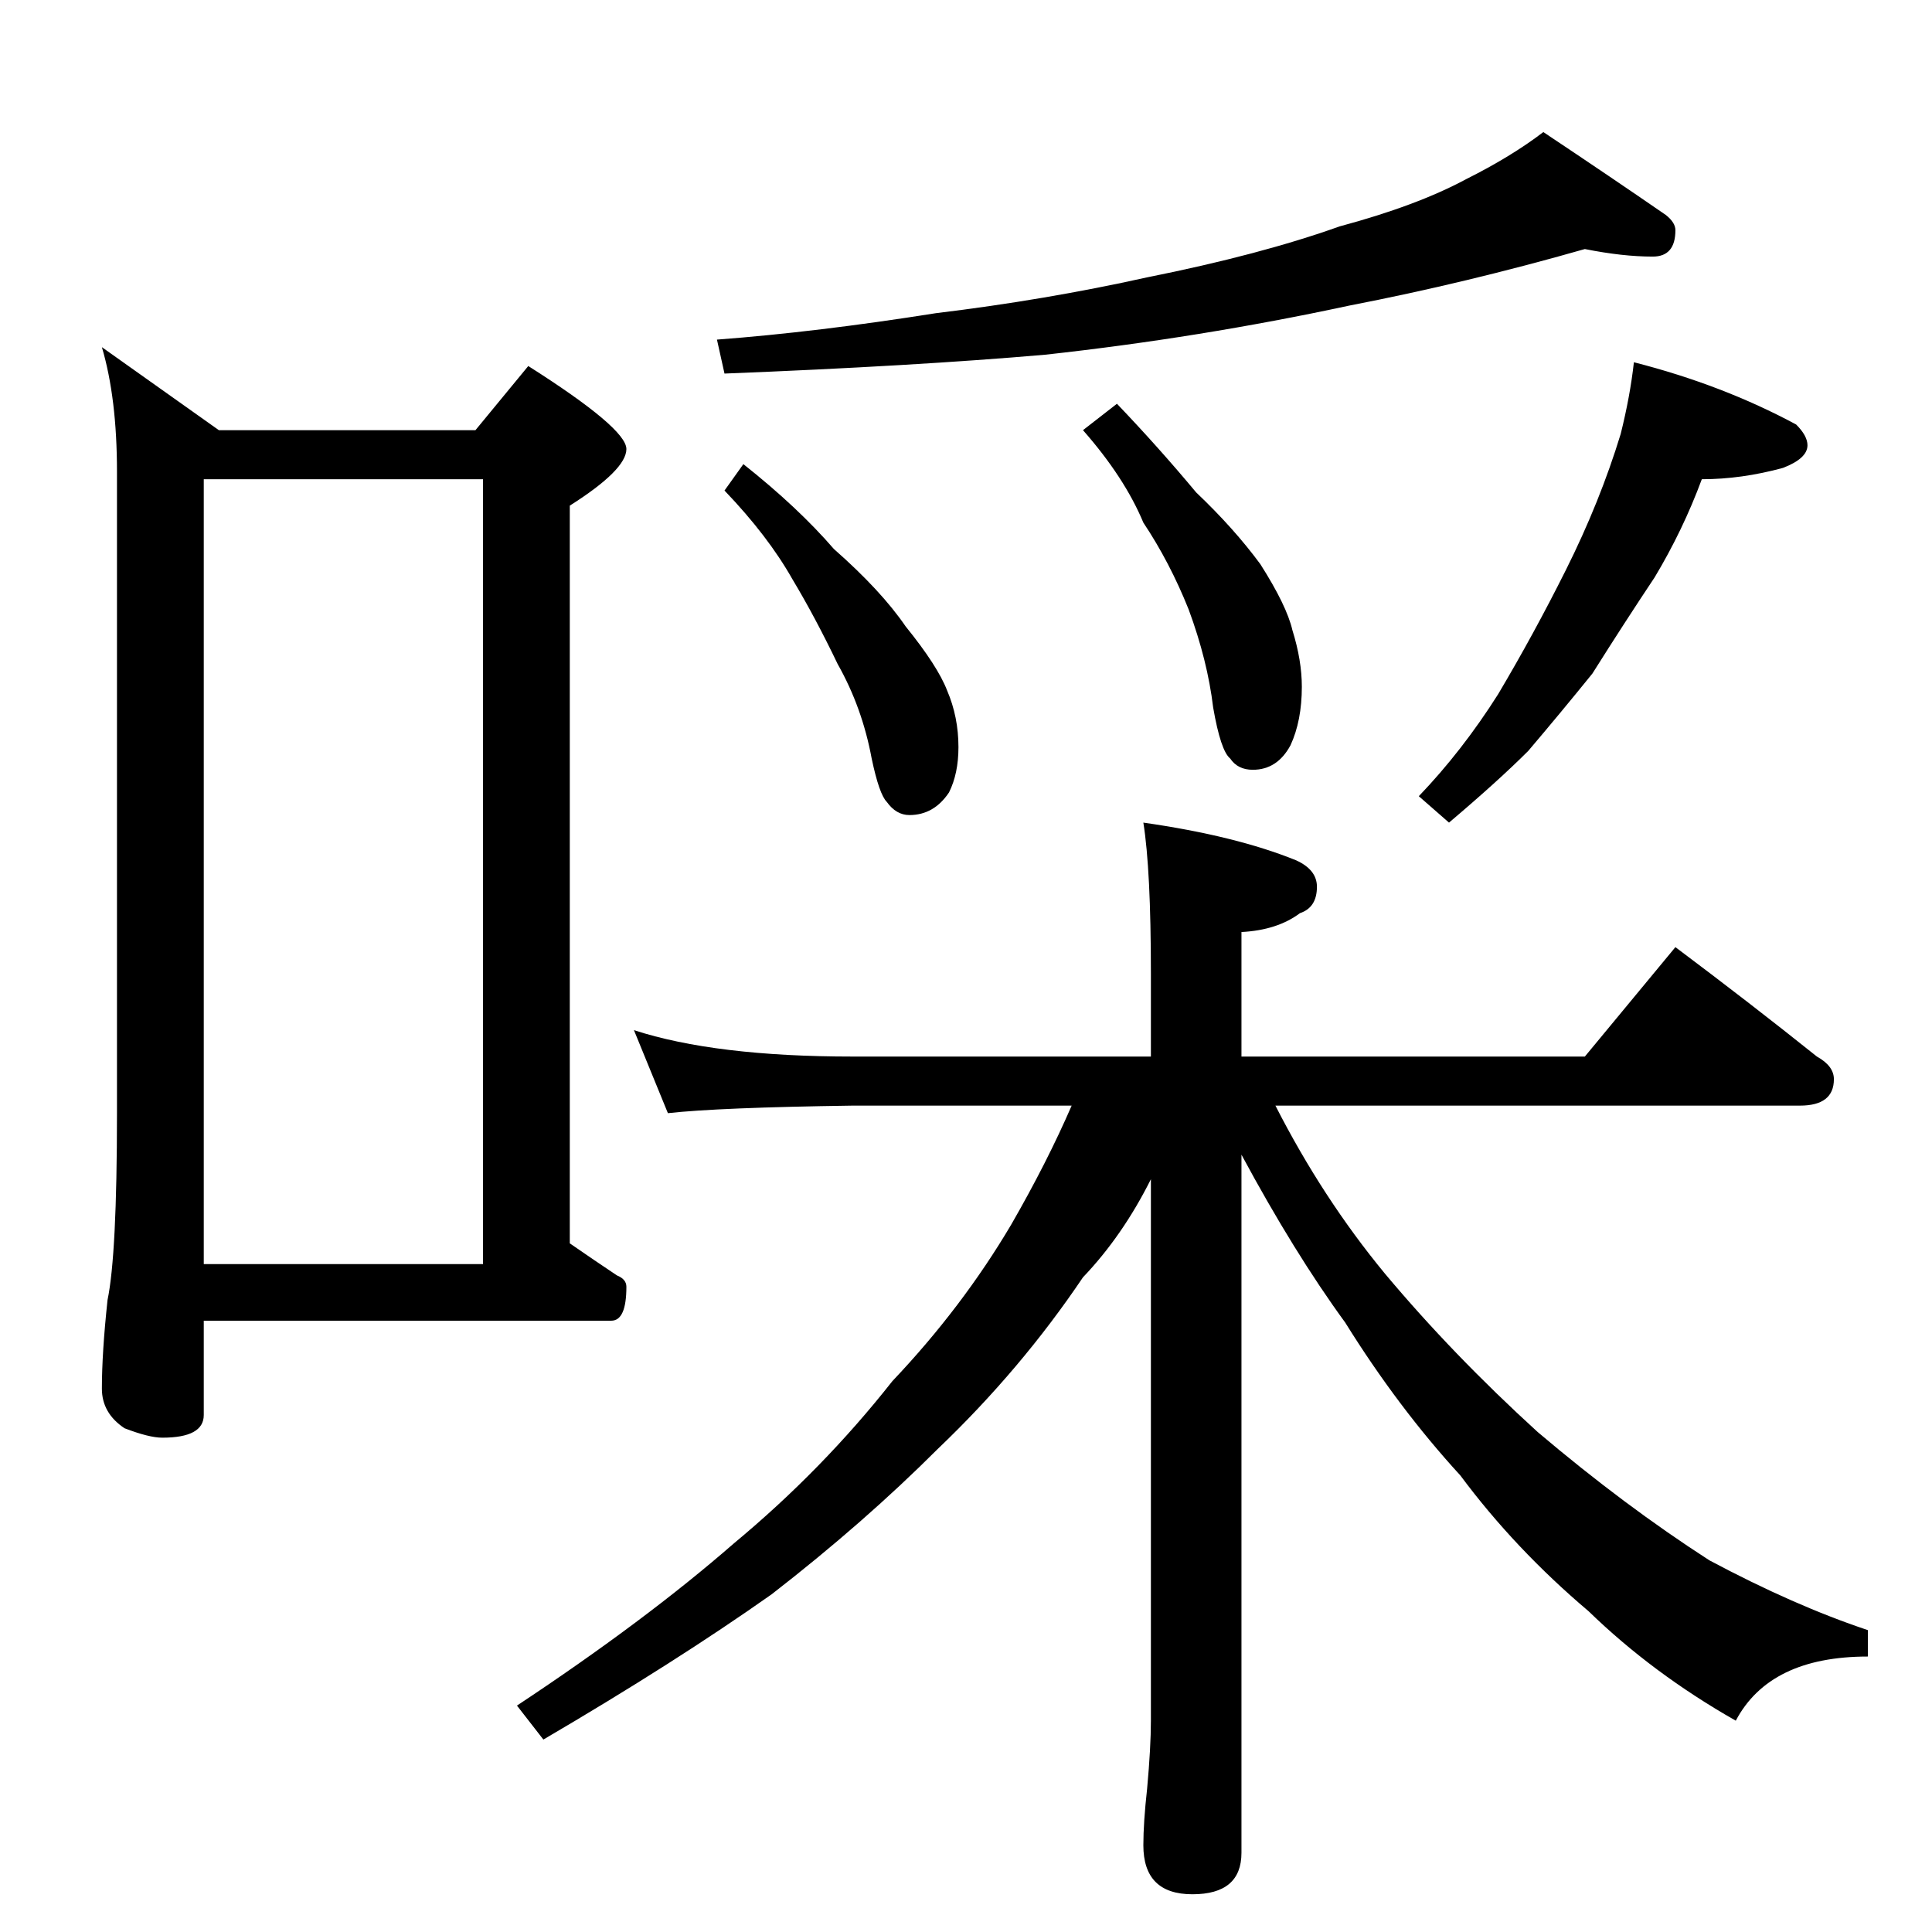 <?xml version="1.0" standalone="no"?>
<!DOCTYPE svg PUBLIC "-//W3C//DTD SVG 1.1//EN" "http://www.w3.org/Graphics/SVG/1.1/DTD/svg11.dtd" >
<svg xmlns="http://www.w3.org/2000/svg" xmlns:xlink="http://www.w3.org/1999/xlink" version="1.1" viewBox="0 -204 1024 1024">
  <g transform="matrix(1 0 0 -1 0 820)">
   <path fill="currentColor"
d="M54 840l62 -44h136l28 34q52 -33 52 -44t-30 -30v-391q13 -9 25 -17q5 -2 5 -6q0 -18 -8 -18h-216v-50q0 -12 -22 -12q-7 0 -20 5q-12 8 -12 21q0 19 3 47q5 24 5 99v340q0 39 -8 66zM108 354h148v416h-148v-416zM840 892q-63 -18 -125 -30q-79 -17 -161 -26
q-69 -6 -170 -10l-4 18q53 4 116 14q58 7 112 19q60 12 102 27q41 11 67 25q24 12 41 25q36 -24 65 -44q5 -4 5 -8q0 -14 -12 -14q-16 0 -36 4zM394 778q29 -23 48 -45q25 -22 38 -41q17 -21 22 -34q6 -14 6 -30q0 -14 -5 -24q-8 -12 -21 -12q-7 0 -12 7q-4 4 -8 23
q-5 27 -18 50q-12 25 -24 45q-13 23 -36 47zM592 810q22 -23 42 -47q20 -19 34 -38q14 -22 17 -35q5 -16 5 -30q0 -18 -6 -31q-7 -13 -20 -13q-8 0 -12 6q-5 4 -9 27q-3 25 -13 52q-10 25 -24 46q-10 24 -32 49zM866 832q47 -12 86 -33q6 -6 6 -11q0 -7 -13 -12
q-22 -6 -43 -6q-10 -27 -25 -52q-16 -24 -33 -51q-17 -21 -34 -41q-16 -16 -42 -38l-16 14q23 24 42 54q19 32 36 66q18 36 29 72q5 20 7 38zM336 478q43 -14 116 -14h158v44q0 55 -4 80q49 -7 81 -20q11 -5 11 -14q0 -11 -9 -14q-12 -9 -31 -10v-66h182l48 58
q40 -30 75 -58q9 -5 9 -12q0 -14 -18 -14h-278q25 -49 58 -89q36 -43 81 -84q46 -39 91 -68q45 -24 84 -37v-14q-52 0 -70 -34q-44 25 -78 58q-39 33 -68 72q-33 36 -61 81q-27 37 -55 89v-370q0 -22 -26 -22t-26 26q0 12 2 30q2 22 2 36v287q-15 -30 -36 -52
q-33 -49 -77 -91q-39 -39 -88 -77q-51 -36 -121 -77l-14 18q68 45 115 86q47 39 84 86q37 39 63 83q19 33 32 63h-116q-71 -1 -98 -4z" />
  </g>

</svg>
